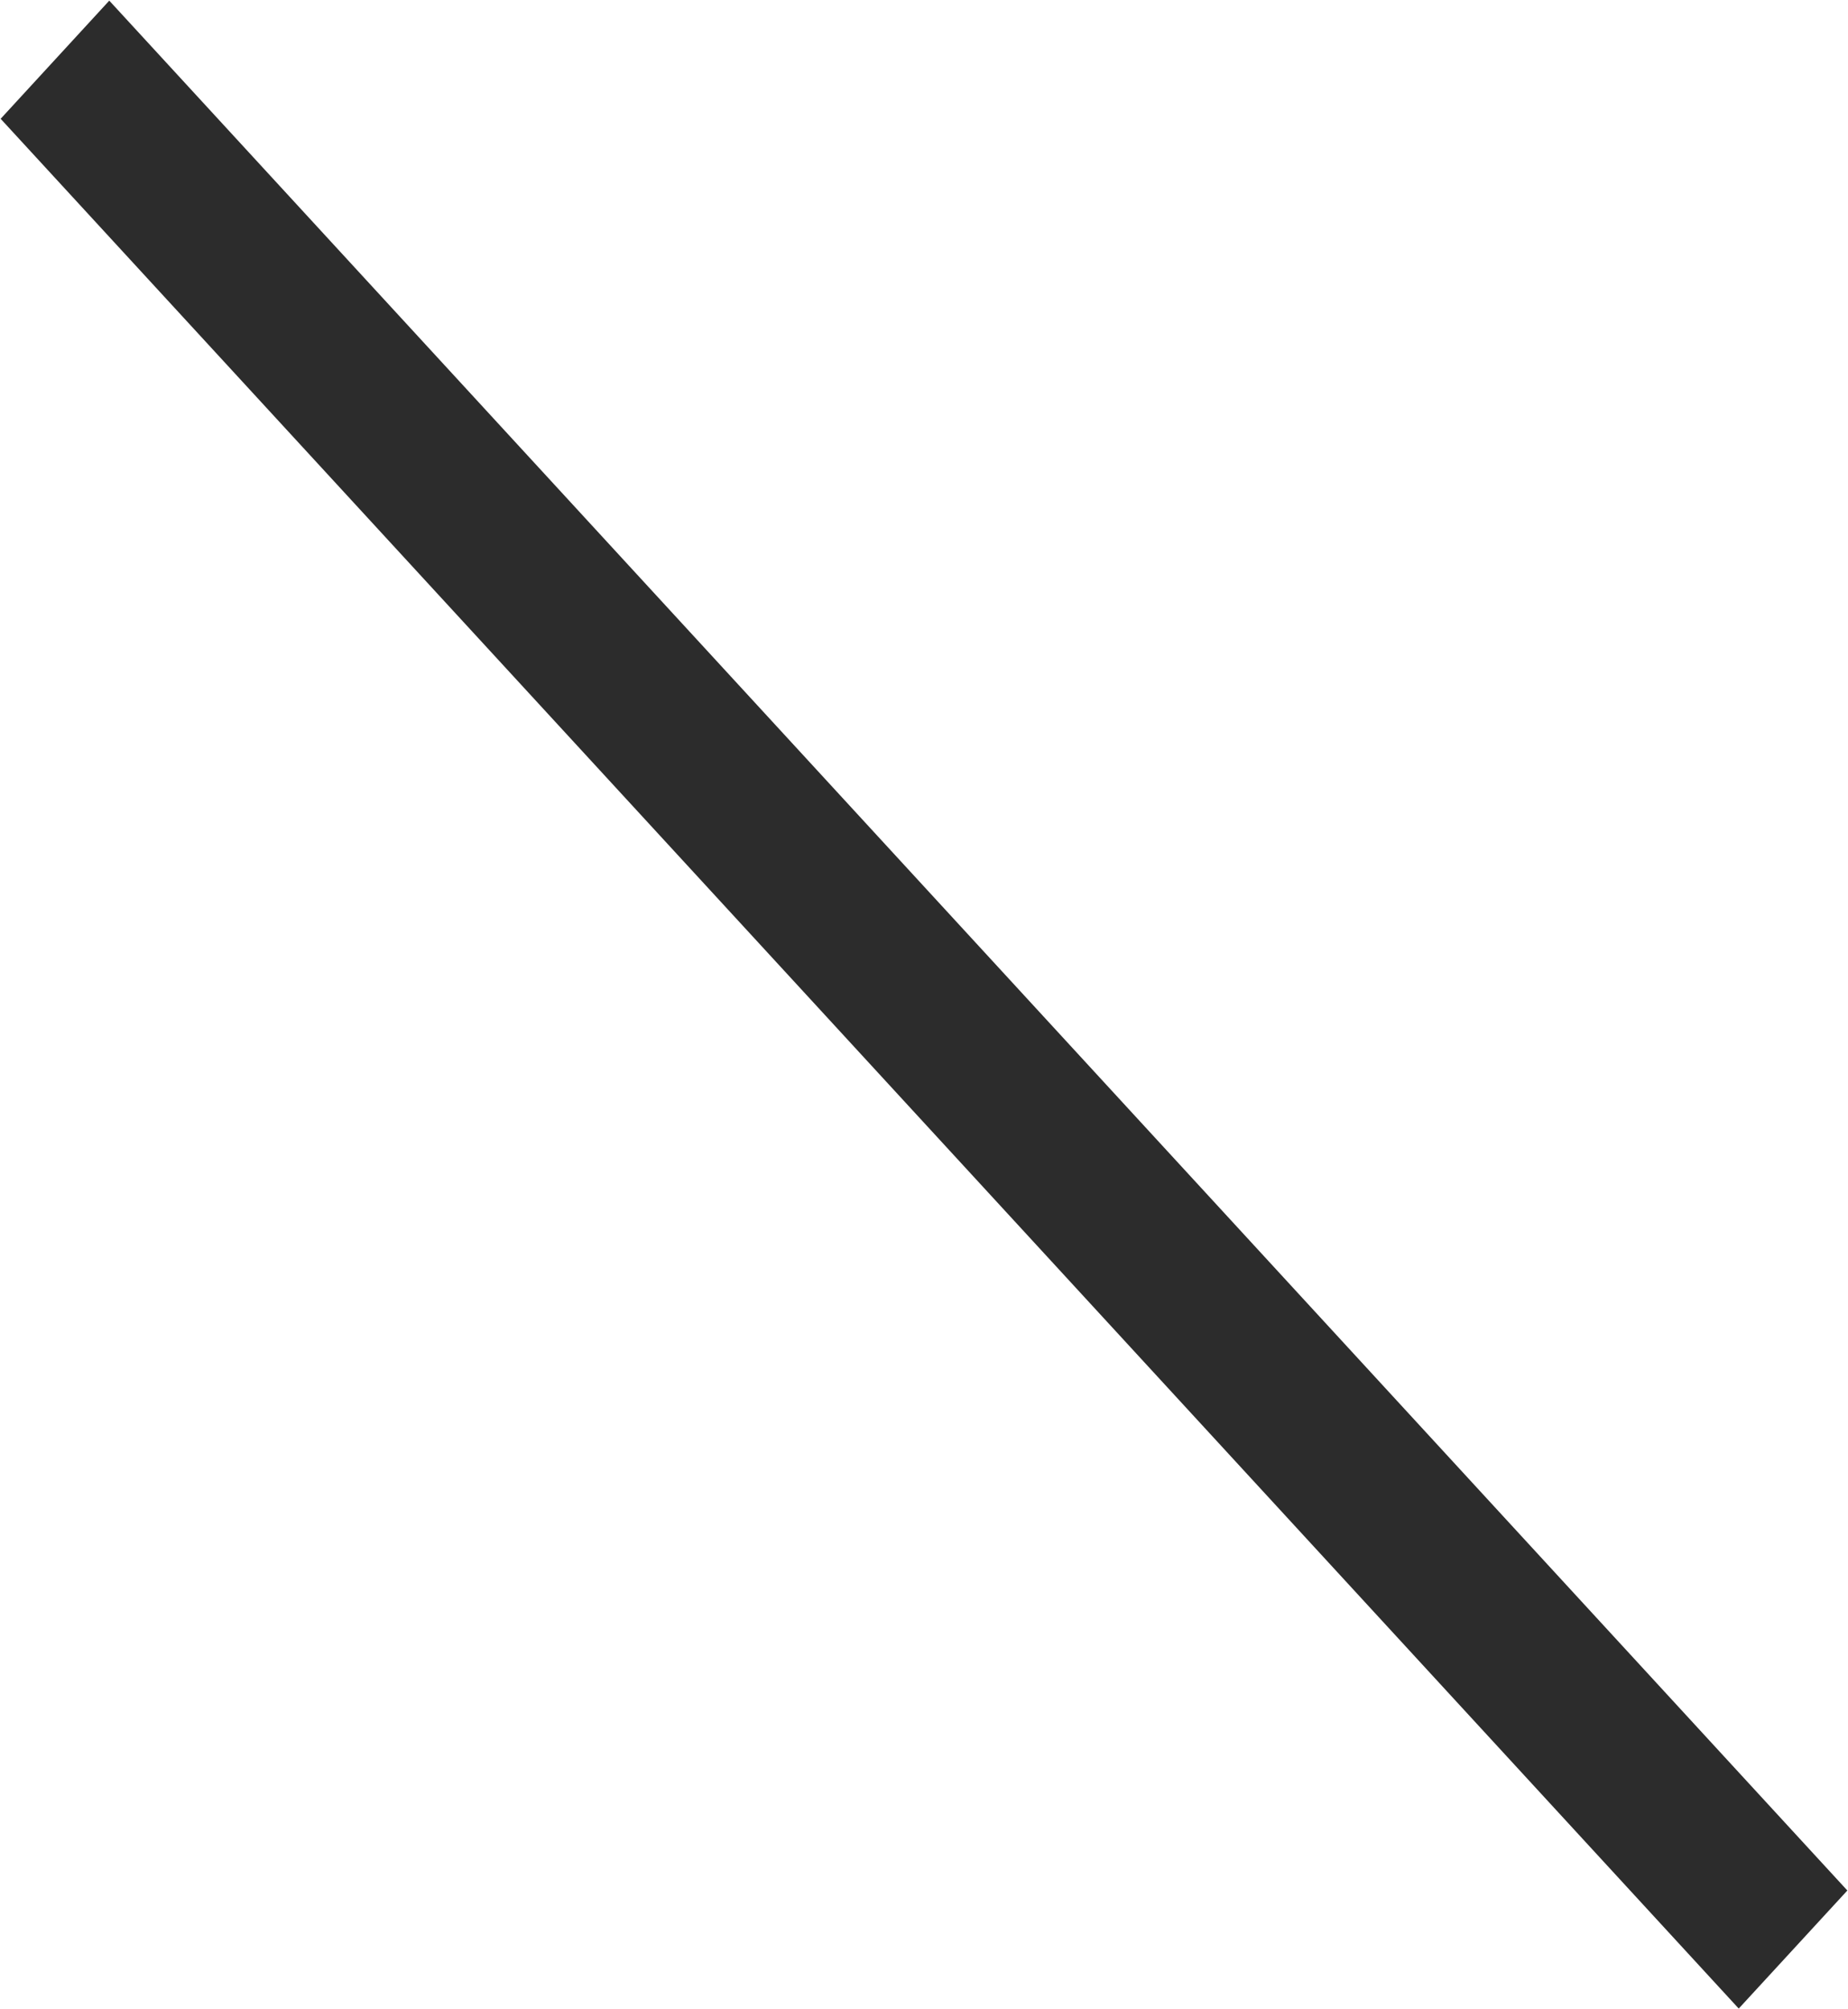 ﻿<?xml version="1.0" encoding="utf-8"?>
<svg version="1.1" xmlns:xlink="http://www.w3.org/1999/xlink" width="23px" height="25px" xmlns="http://www.w3.org/2000/svg">
  <g transform="matrix(1 0 0 1 -325 -15 )">
    <path d="M 0.008 1.478  L 1.36 0.008  L 22.992 23.522  L 21.64 24.991  L 0.008 1.478  Z " fill-rule="nonzero" fill="#2c2c2c" stroke="none" transform="matrix(1 0 0 1 325 15 )" />
  </g>
</svg>
